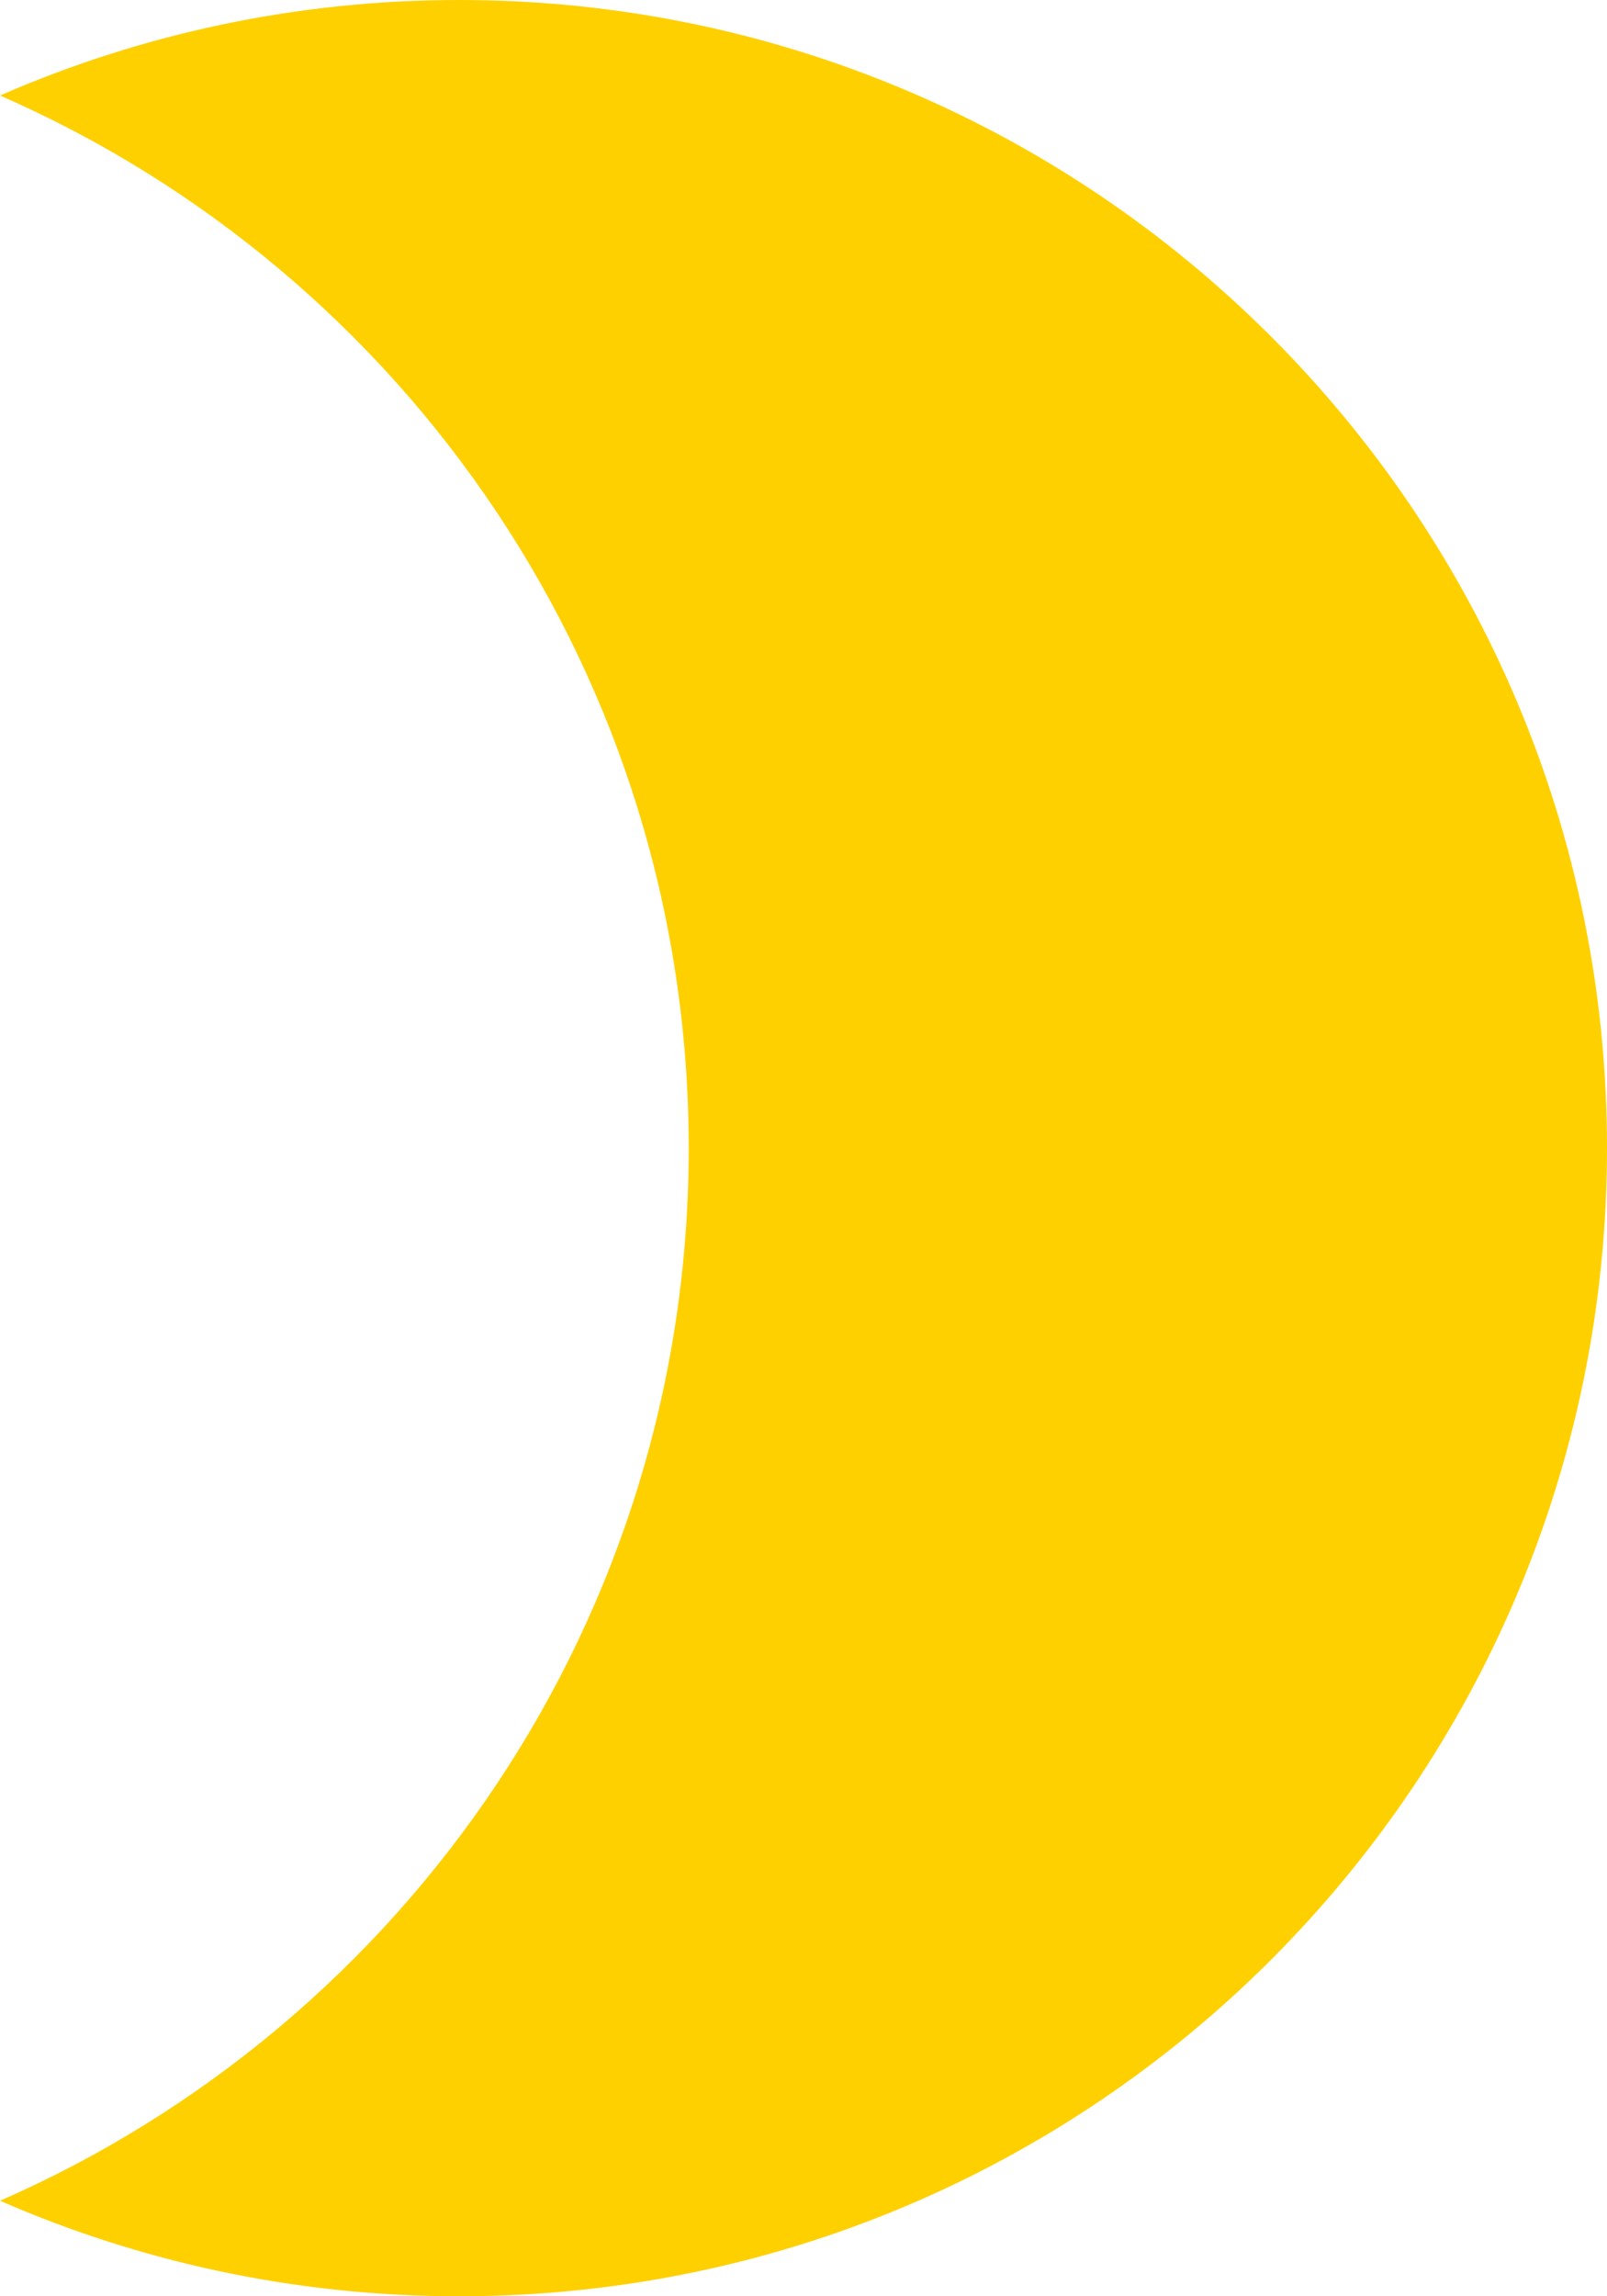 <svg width="14" height="20" viewBox="0 0 14 20" fill="none" xmlns="http://www.w3.org/2000/svg">
<path d="M0 19.168C3.532 17.625 6 14.101 6 10C6 5.899 3.532 2.375 0 0.832C1.225 0.297 2.578 0 4 0C9.523 0 14 4.477 14 10C14 15.523 9.523 20 4 20C2.578 20 1.225 19.703 0 19.168Z" fill="#FFD000"/>
</svg>
